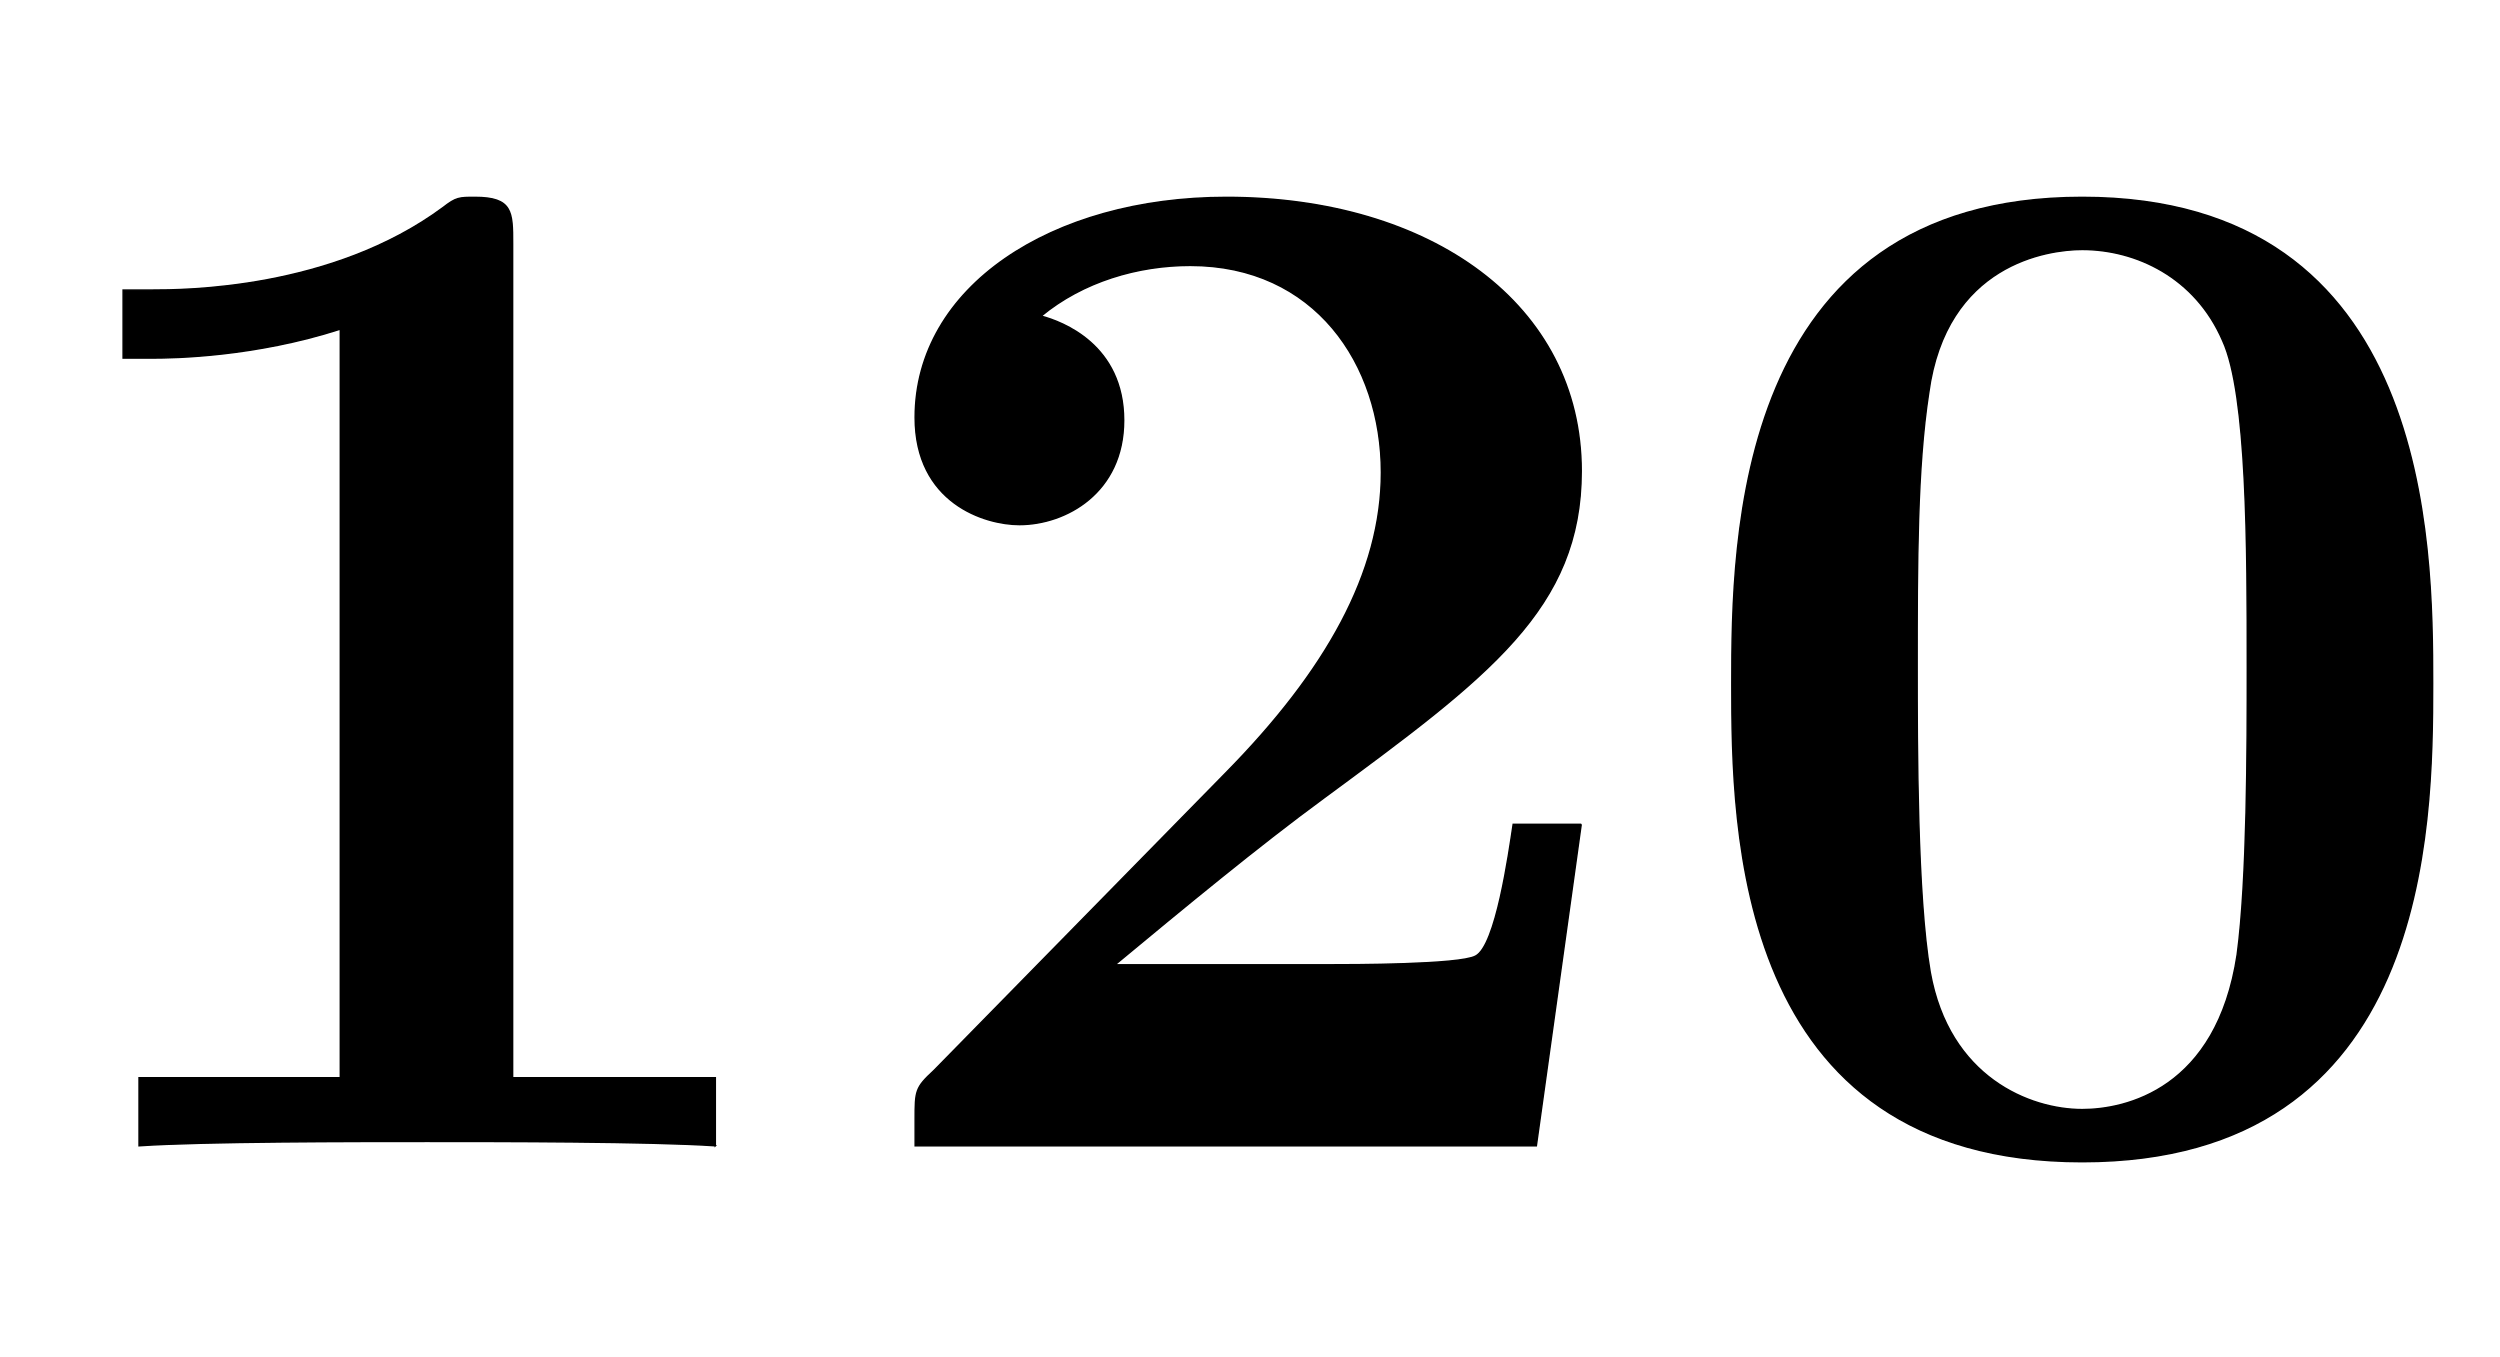 <svg xmlns:xlink="http://www.w3.org/1999/xlink" width="4.01ex" height="2.176ex" style="vertical-align: -0.338ex;" viewBox="0 -791.3 1726.5 936.9" role="img" focusable="false" xmlns="http://www.w3.org/2000/svg" aria-labelledby="MathJax-SVG-1-Title">
<defs aria-hidden="true">
<path stroke-width="1" id="E1-LATINMODERNNORMAL-1D7CF" d="M494 0c-44 3 -150 3 -199 3s-155 0 -199 -3v47h139v517c-59 -19 -114 -20 -130 -20h-20v47h20c21 0 124 0 201 57c9 7 11 7 22 7c26 0 26 -10 26 -32v-576h140v-47Z"></path>
<path stroke-width="1" id="E1-LATINMODERNNORMAL-1D7D0" d="M517 222l-31 -222h-429v18c0 20 0 22 13 34l201 205c70 71 108 139 108 208c0 75 -46 143 -132 143c-36 0 -74 -11 -103 -35c15 -4 57 -20 57 -72c0 -50 -40 -72 -72 -72c-24 0 -72 15 -72 74c0 90 94 152 215 152c141 0 245 -74 245 -189c0 -95 -64 -142 -178 -226 c-45 -33 -97 -76 -144 -115h147c16 0 91 0 102 6c14 7 23 71 26 91h47Z"></path>
<path stroke-width="1" id="E1-LATINMODERNNORMAL-1D7CE" d="M529 319c0 -100 -2 -330 -242 -330c-241 0 -242 231 -242 330c0 98 1 336 242 336s242 -239 242 -336zM401 331c0 82 0 188 -17 225c-19 44 -60 63 -97 63c-24 0 -94 -10 -106 -99c-8 -52 -8 -117 -8 -189c0 -55 0 -159 9 -211c13 -73 69 -95 105 -95c30 0 93 14 107 107 c7 52 7 143 7 199Z"></path>
</defs>
<g stroke="currentColor" fill="currentColor" stroke-width="0" transform="matrix(1 0 0 -1 0 0)" aria-hidden="true">
 <use xlink:href="#E1-LATINMODERNNORMAL-1D7CF"></use>
 <use xlink:href="#E1-LATINMODERNNORMAL-1D7D0" x="575" y="0"></use>
 <use xlink:href="#E1-LATINMODERNNORMAL-1D7CE" x="1151" y="0"></use>
</g>
</svg>